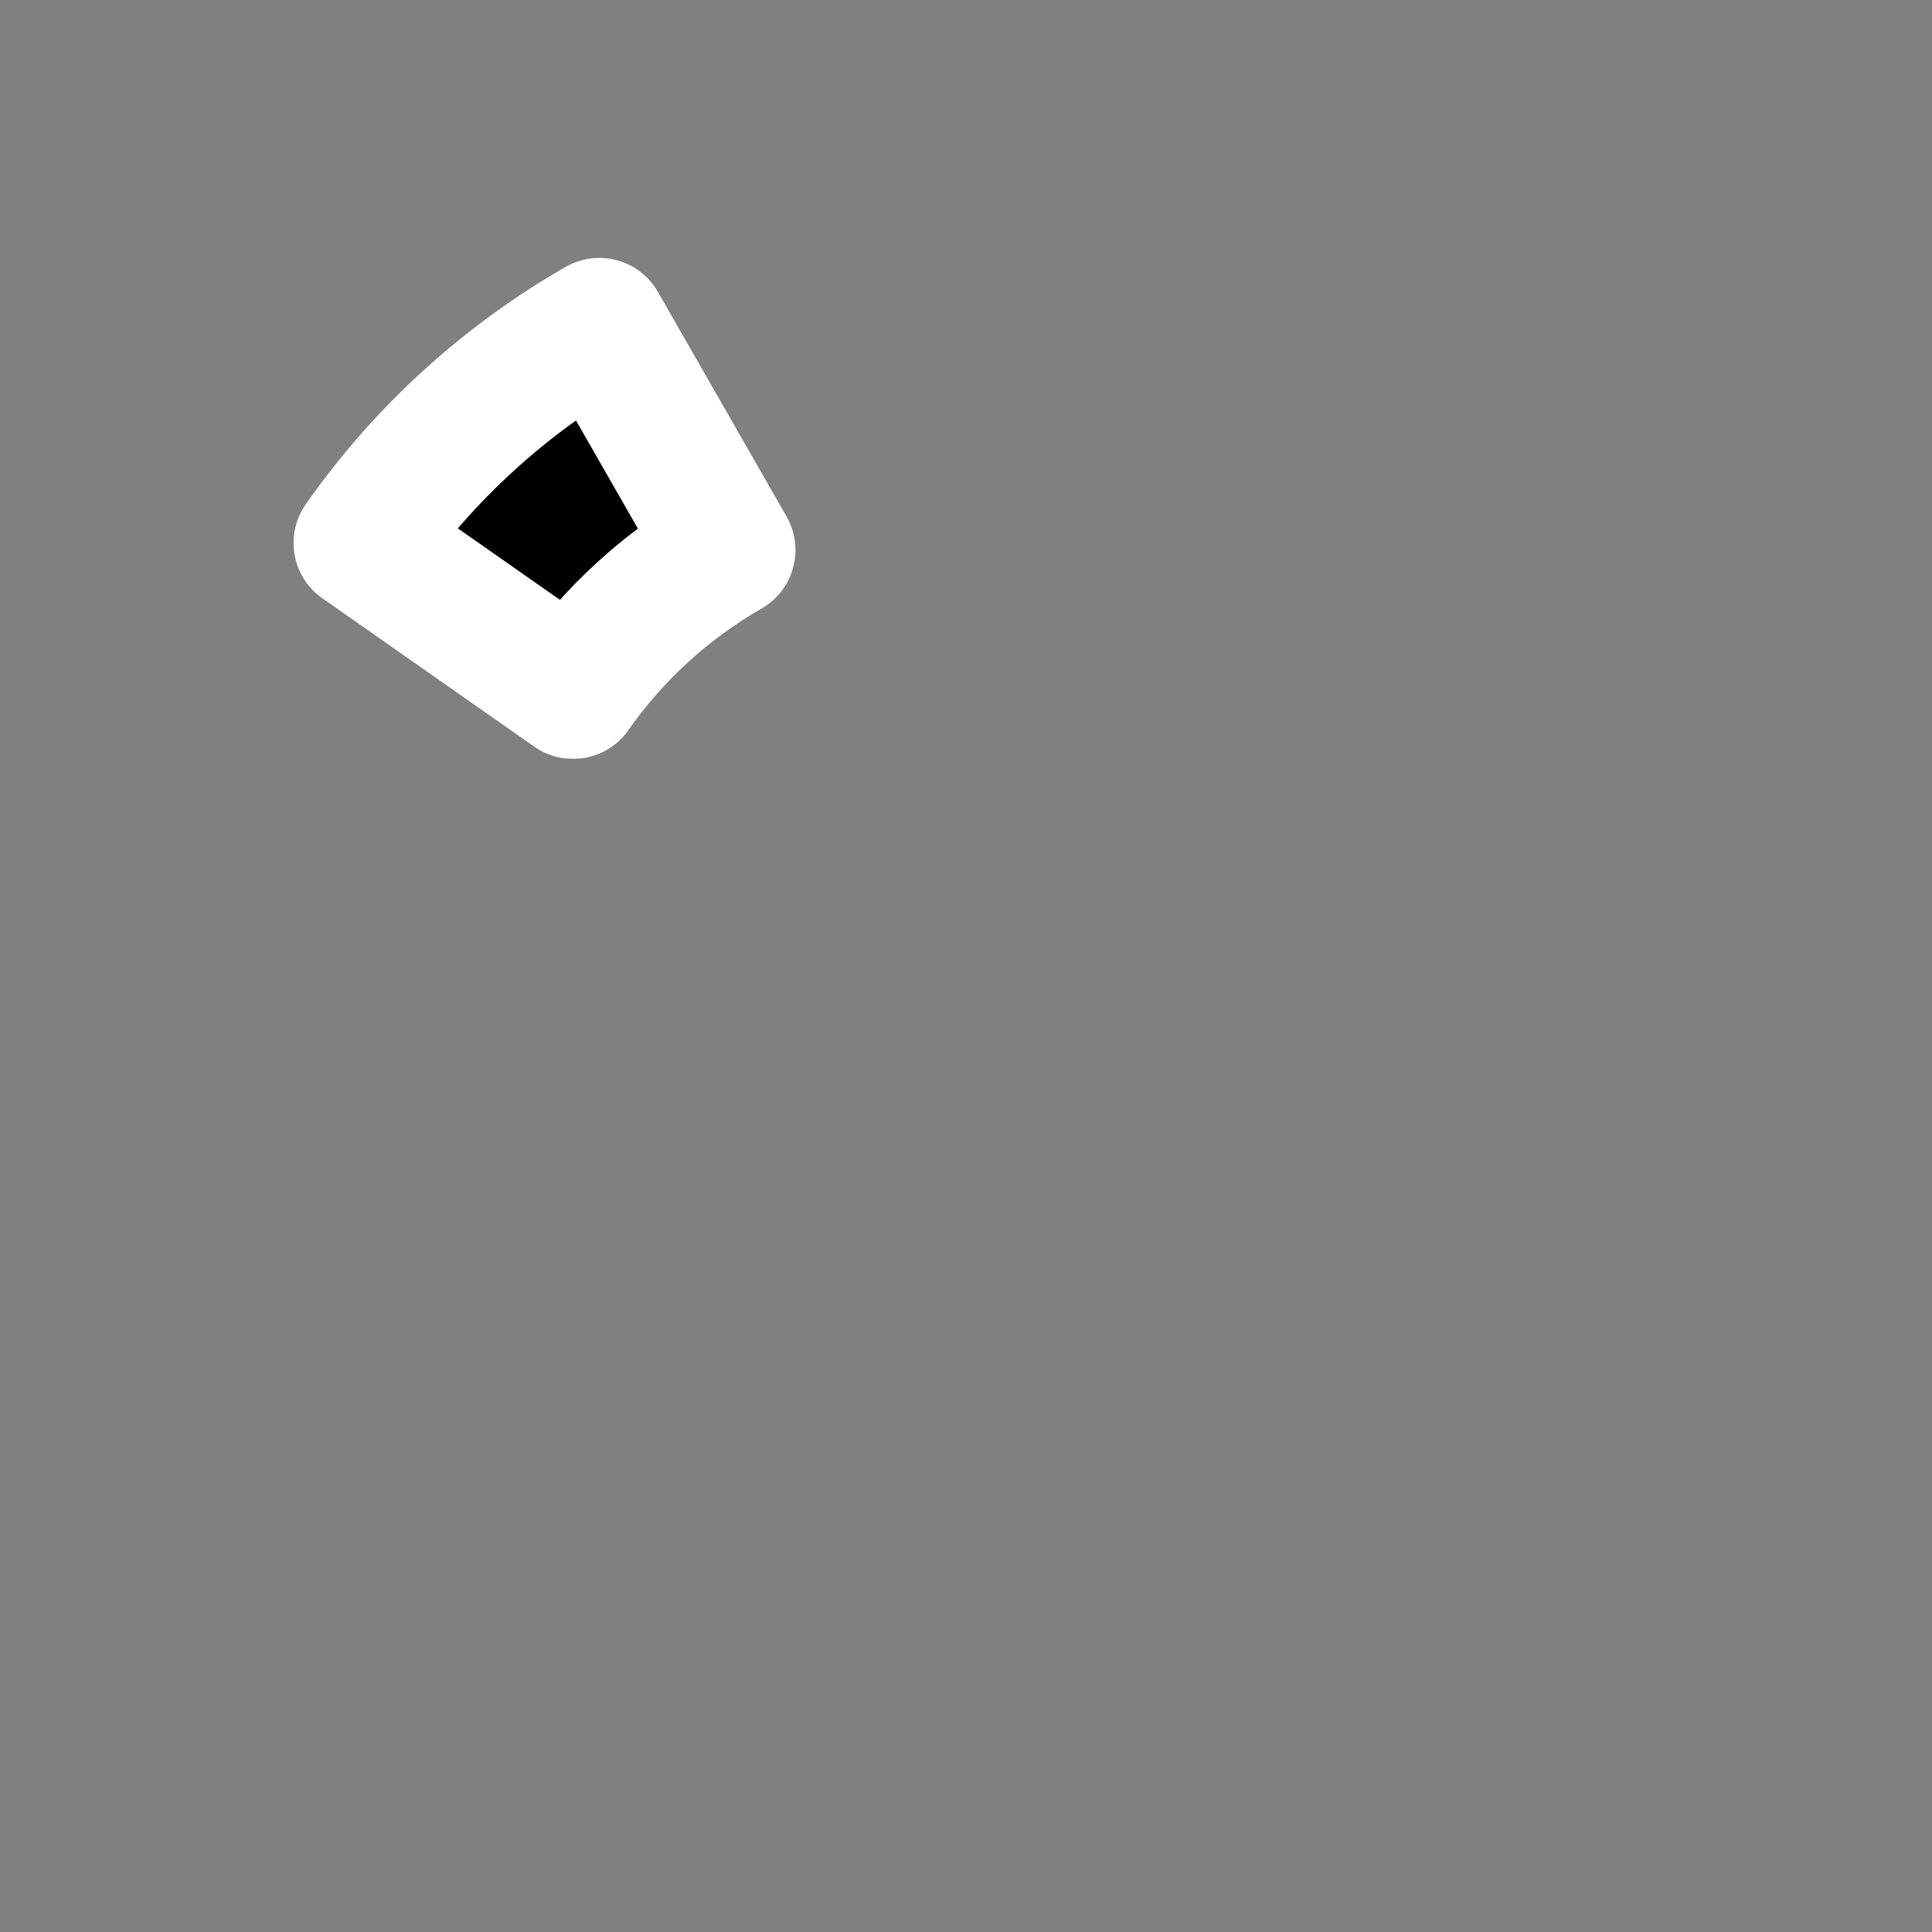 <svg width="687" height="687" viewBox="0 0 687 687" fill="none" xmlns="http://www.w3.org/2000/svg">
<rect x="0" y="0" width="687" height="687" fill="#808080" stroke="none"/>
<mask id="path-1-outside-1" maskUnits="userSpaceOnUse" x="103.829" y="90.939" width="180" height="179" fill="black">
<rect fill="white" x="103.829" y="90.939" width="180" height="179"/>
<path d="M128.387 193.078C150.591 161.368 179.521 134.951 213.112 115.713L258.855 195.583C237.02 208.088 218.216 225.259 203.783 245.87L128.387 193.078Z"/>
</mask>
<path d="M128.387 193.078C150.591 161.368 179.521 134.951 213.112 115.713L258.855 195.583C237.02 208.088 218.216 225.259 203.783 245.87L128.387 193.078Z" fill="black"/>
<path d="M128.387 193.078C150.591 161.368 179.521 134.951 213.112 115.713L258.855 195.583C237.02 208.088 218.216 225.259 203.783 245.87L128.387 193.078Z" stroke="white" stroke-width="48" stroke-linecap="round" stroke-linejoin="round" mask="url(#path-1-outside-1)"/>
</svg>
